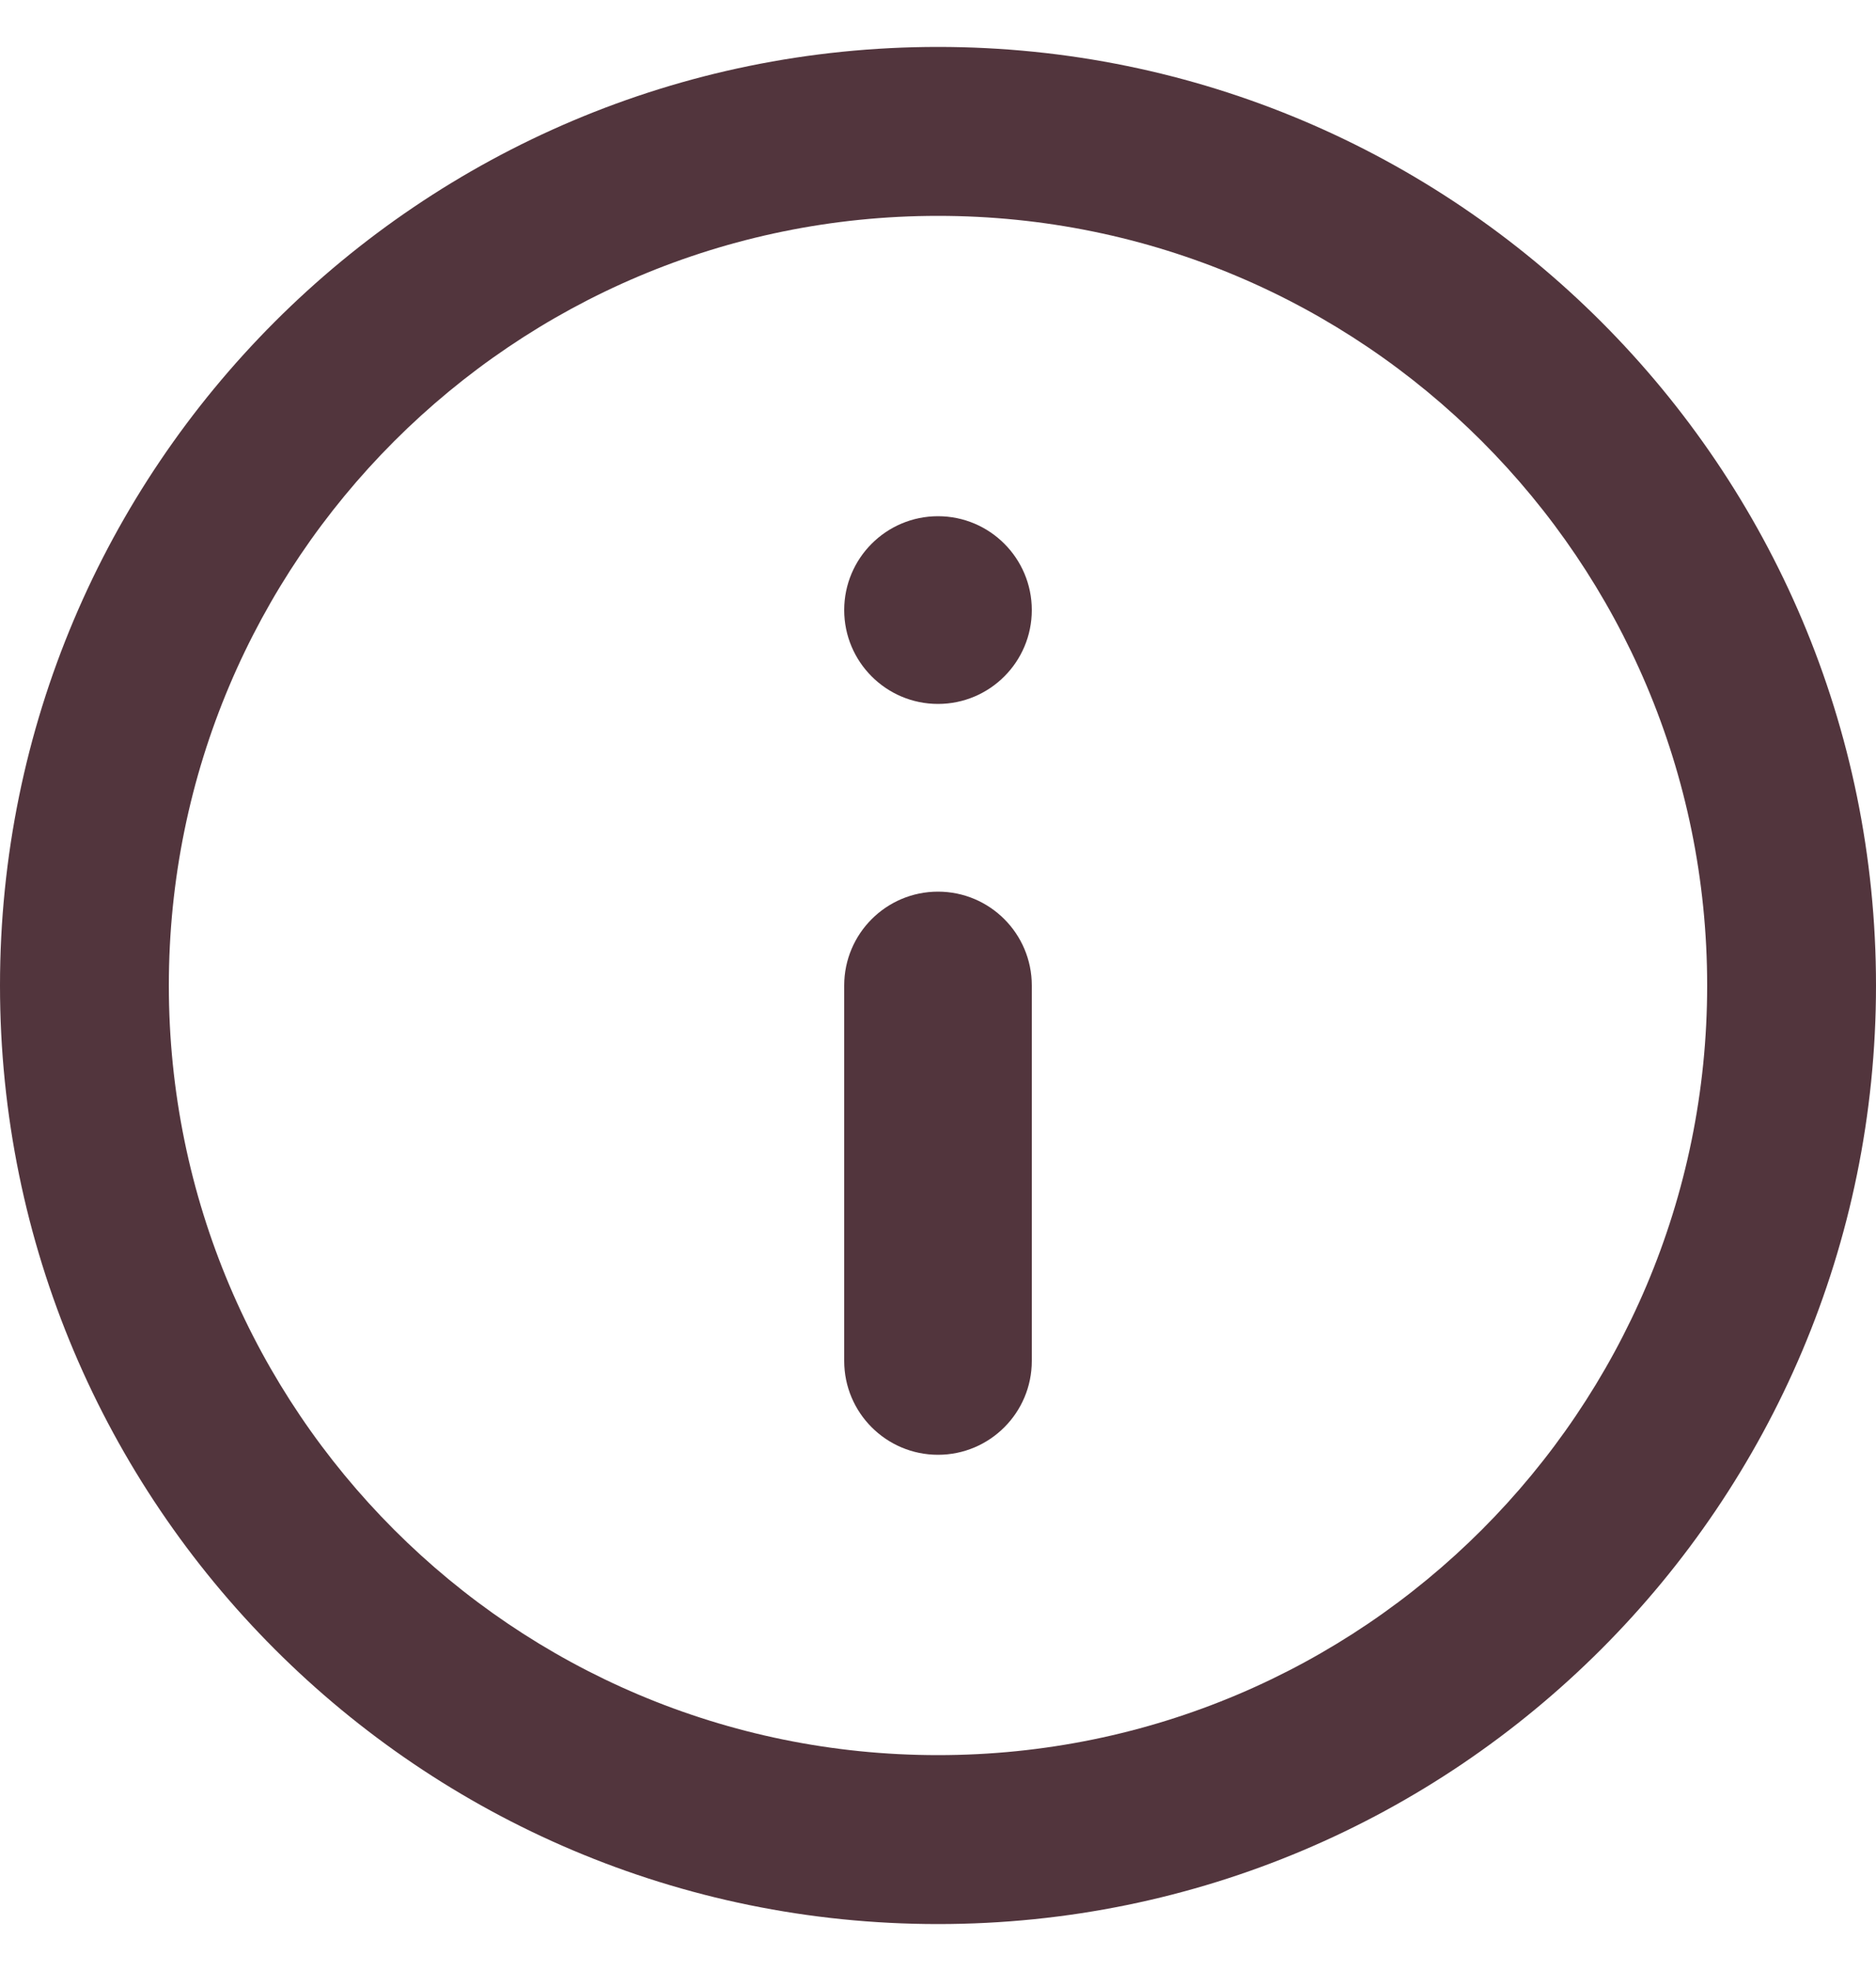 <svg width="20" height="21" viewBox="0 0 20 21" fill="none" xmlns="http://www.w3.org/2000/svg">
<g clip-path="url(#clip0_817_6568)">
<path d="M10 7.5C9.448 7.5 9 7.052 9 6.5C9 5.948 9.448 5.5 10 5.5C10.552 5.5 11 5.948 11 6.5C11 7.052 10.552 7.5 10 7.5Z" fill="#52353D"/>
<path d="M11 10.5V14.5C11 15.052 10.552 15.5 10 15.5C9.448 15.5 9 15.052 9 14.5V10.5C9 9.948 9.448 9.5 10 9.5C10.552 9.5 11 9.948 11 10.5Z" fill="#52353D"/>
<path fill-rule="evenodd" clip-rule="evenodd" d="M20 10.5C20 16.023 15.523 20.5 10 20.5C4.477 20.5 0 16.023 0 10.5C0 4.977 4.477 0.5 10 0.5C15.523 0.5 20 4.977 20 10.5ZM18.2 10.5C18.2 15.029 14.529 18.7 10 18.7C5.471 18.7 1.8 15.029 1.8 10.5C1.8 5.971 5.471 2.3 10 2.3C14.529 2.3 18.2 5.971 18.2 10.5Z" fill="#52353D"/>
</g>
<defs>
<clipPath id="clip0_817_6568">
<rect width="20" height="20" fill="white" transform="translate(0 0.5)"/>
</clipPath>
</defs>
</svg>
